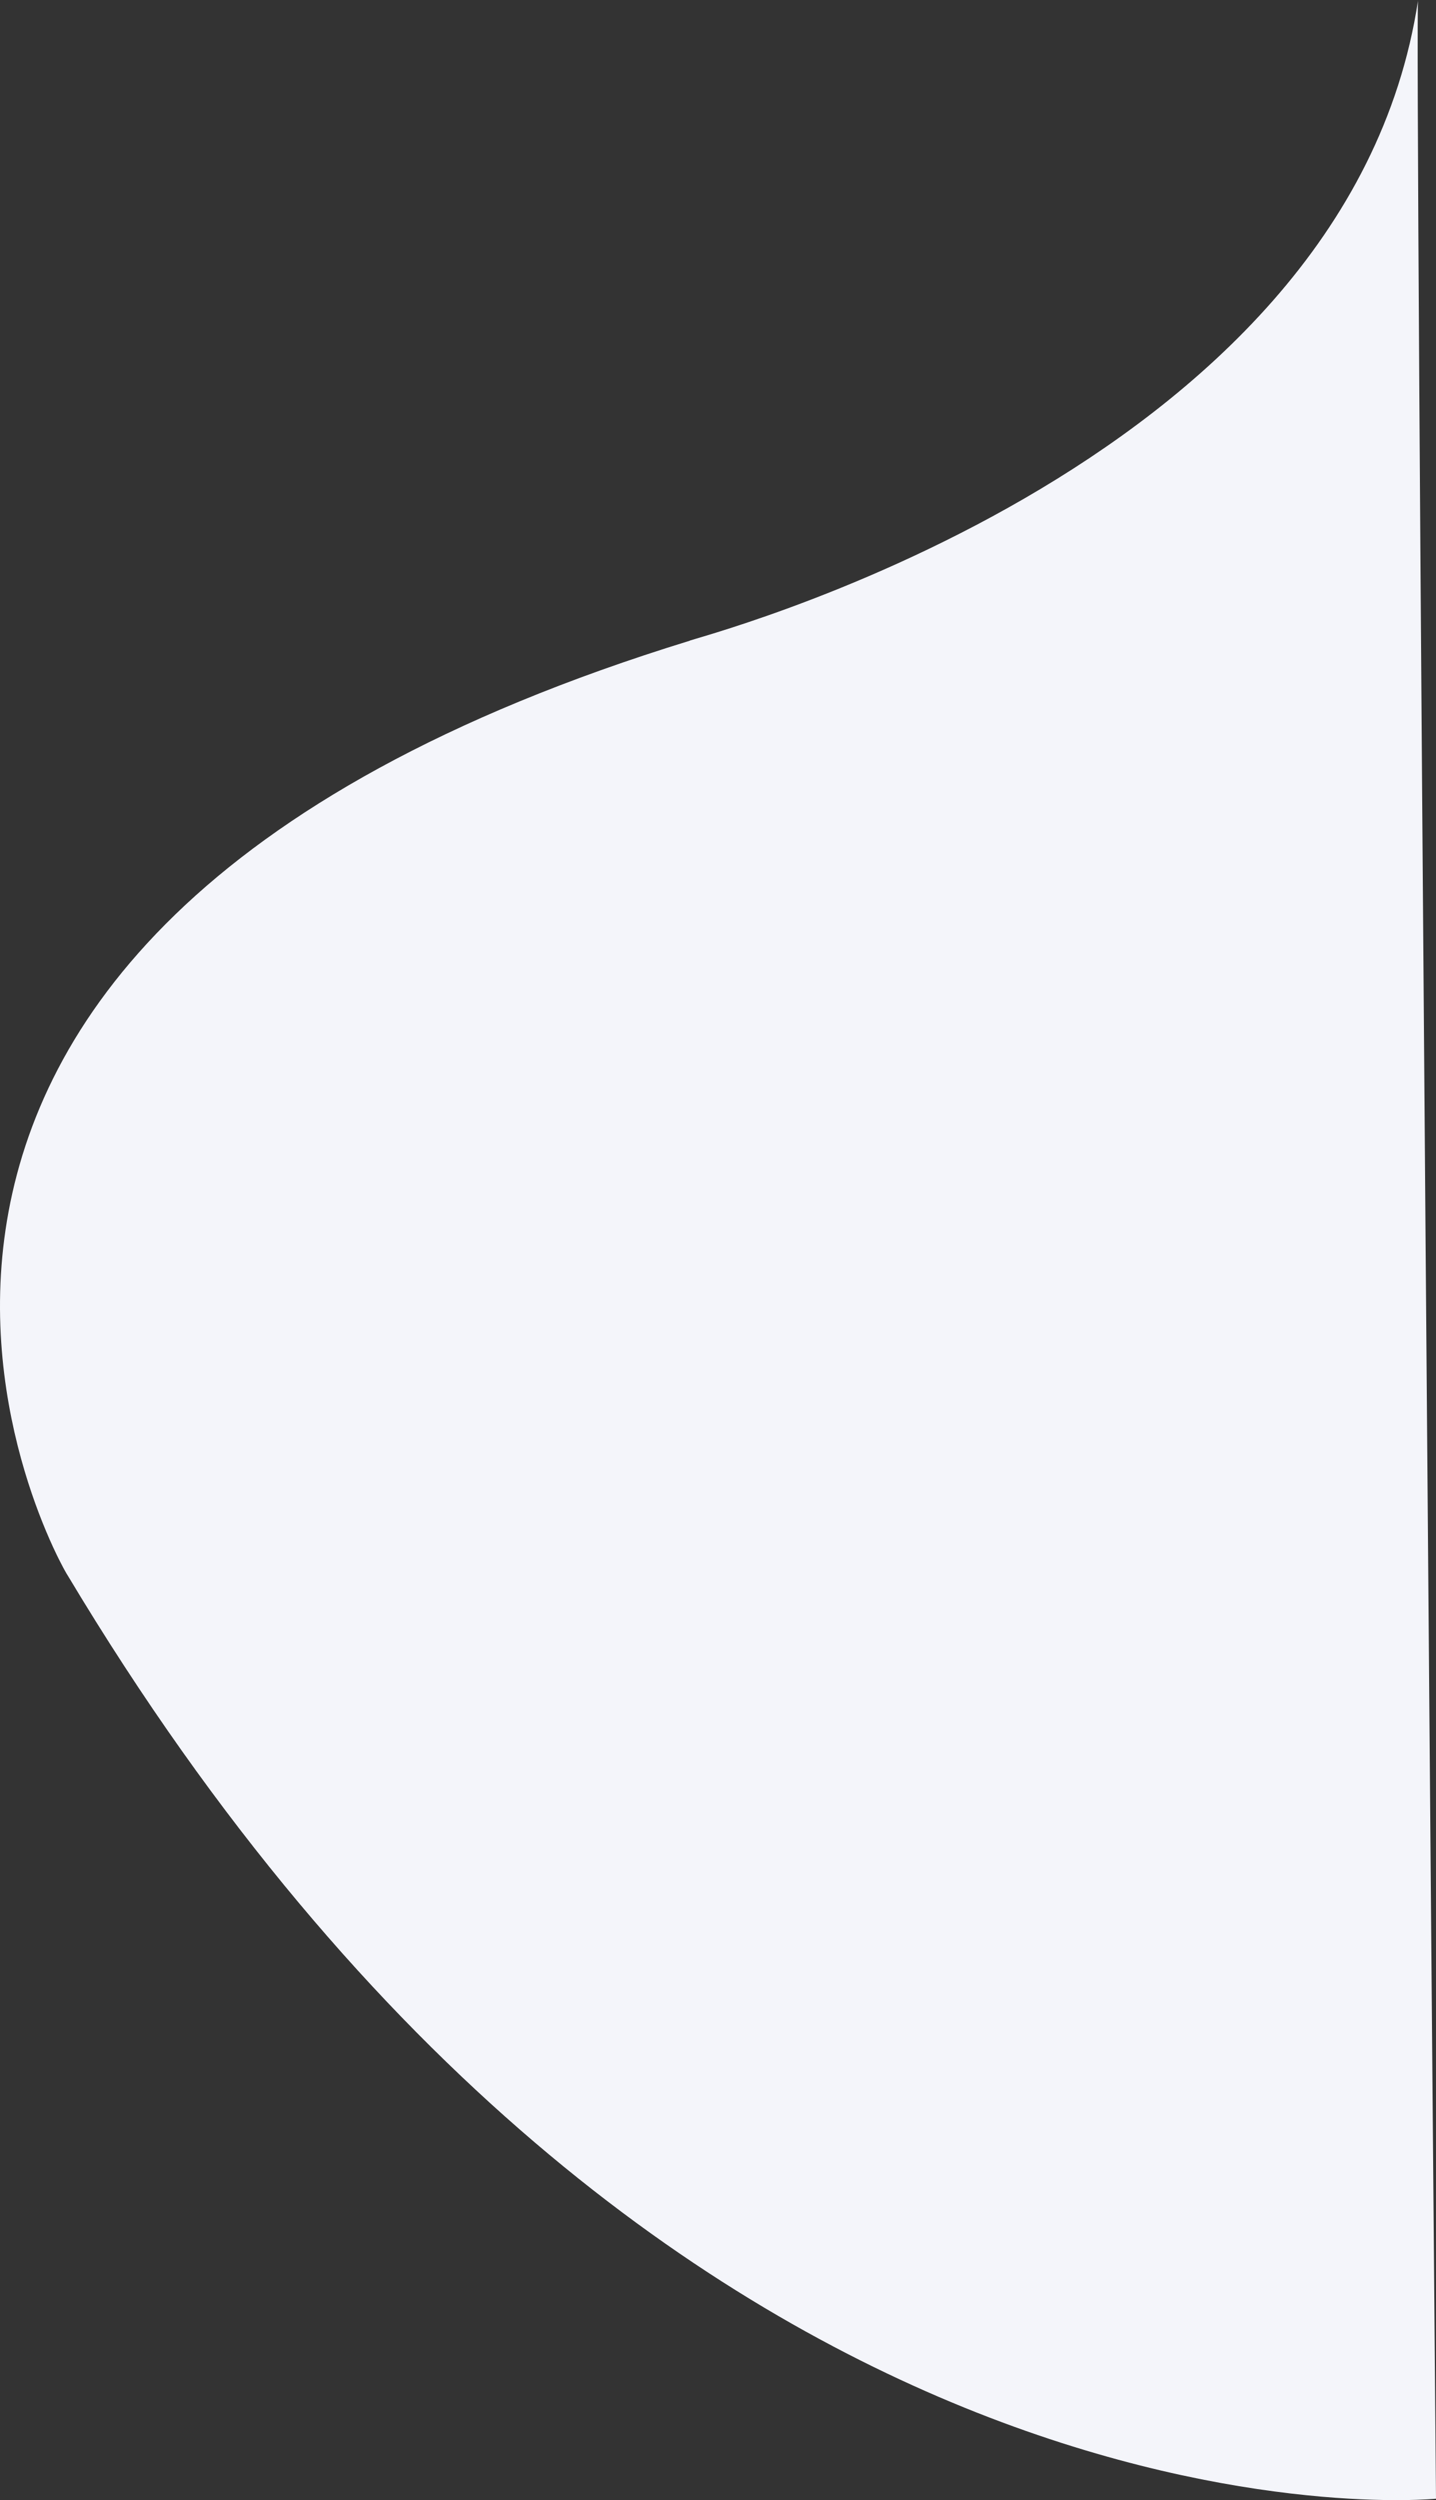 <svg xmlns="http://www.w3.org/2000/svg" width="721.08" height="1254.738"><rect width="100%" height="100%" fill="#333333" stroke="none"/><path d="M721.08 1254.029s-386.112 39.1-687.052-463.3c-1.893-1.955-183.593-316.683 312.3-469.161-3.785 0 329.8-83.081 365.765-321.571-1.897-1.945 8.987 1254.032 8.987 1254.032z" fill="#f4f5fa"/></svg>